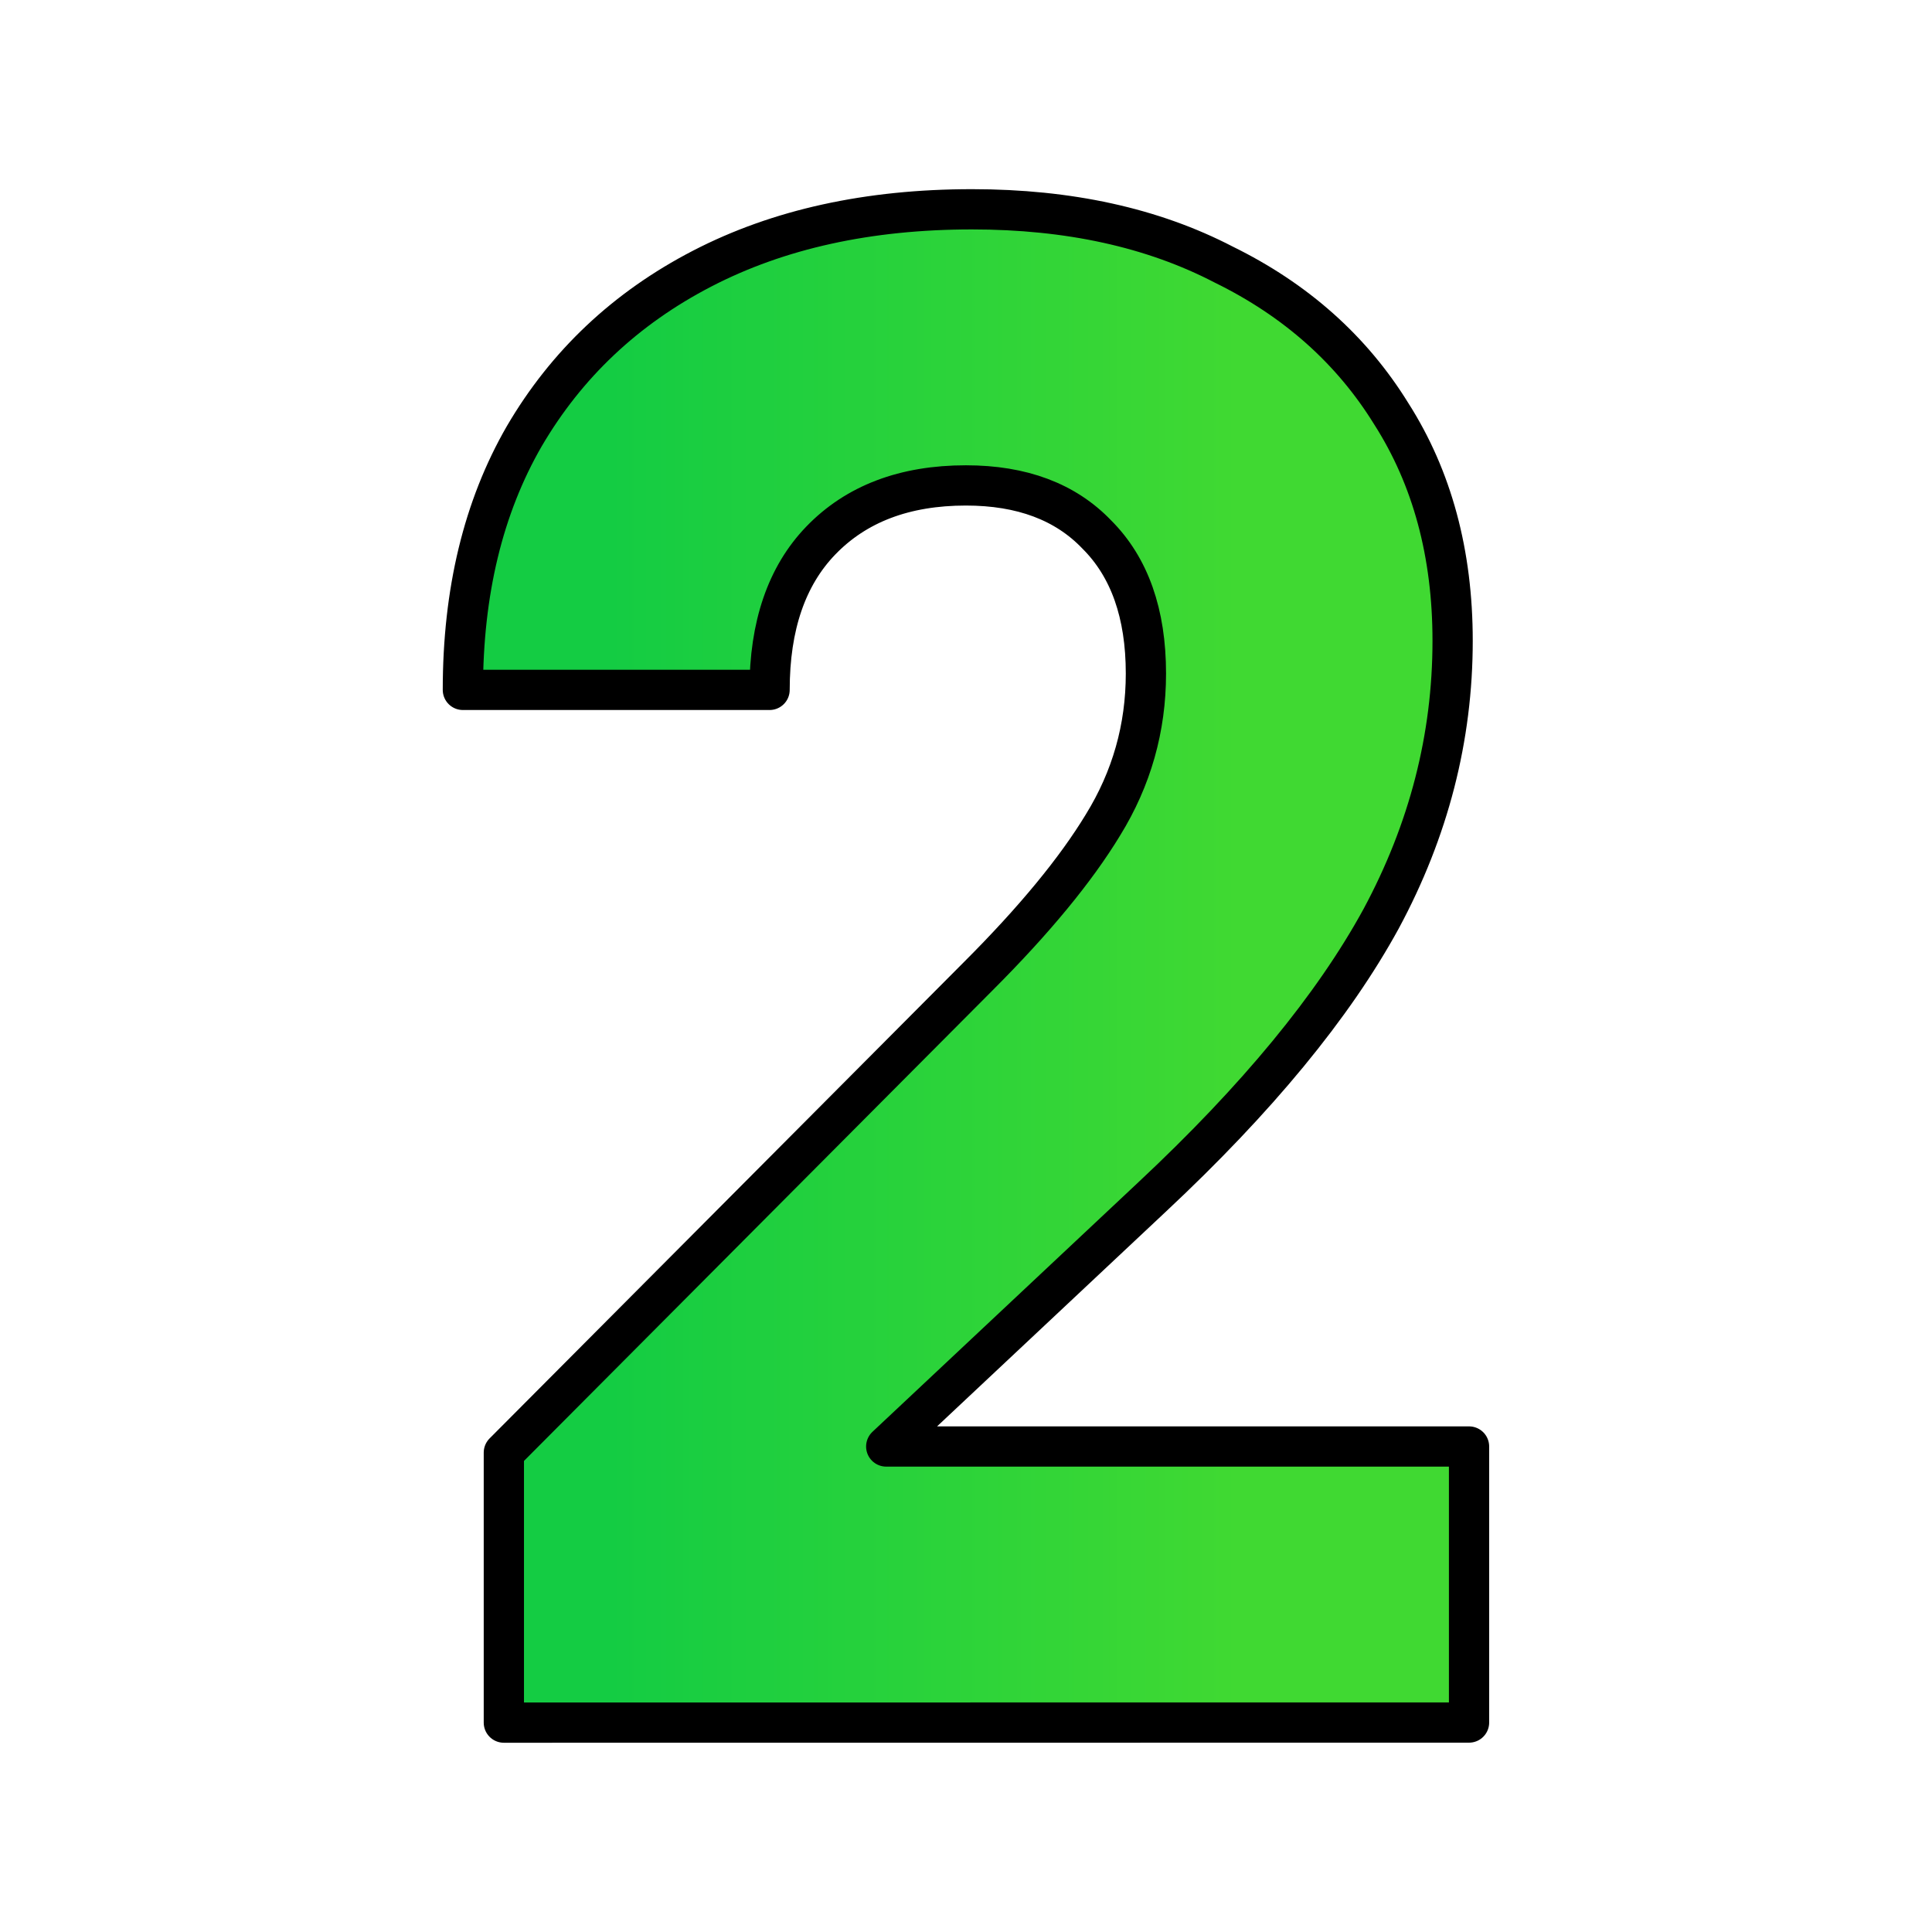 <?xml version="1.0" encoding="UTF-8" standalone="no"?>
<svg
   fill="none"
   viewBox="0 0 24 24"
   stroke-width="1.5"
   stroke="currentColor"
   class="w-6 h-6"
   version="1.1"
   id="svg6"
   sodipodi:docname="two.svg"
   inkscape:version="1.2.1 (9c6d41e410, 2022-07-14)"
   xmlns:inkscape="http://www.inkscape.org/namespaces/inkscape"
   xmlns:sodipodi="http://sodipodi.sourceforge.net/DTD/sodipodi-0.dtd"
   xmlns:xlink="http://www.w3.org/1999/xlink"
   xmlns="http://www.w3.org/2000/svg"
   xmlns:svg="http://www.w3.org/2000/svg">
  <defs
     id="defs10">
    <linearGradient
       inkscape:collect="always"
       id="linearGradient11655">
      <stop
         style="stop-color:#14cc43;stop-opacity:1;"
         offset="0.168"
         id="stop11651" />
      <stop
         style="stop-color:#40d932;stop-opacity:1;"
         offset="0.754"
         id="stop11653" />
    </linearGradient>
    <linearGradient
       inkscape:collect="always"
       xlink:href="#linearGradient11655"
       id="linearGradient11657"
       x1="5.957"
       y1="11.737"
       x2="19.256"
       y2="11.737"
       gradientUnits="userSpaceOnUse" />
  </defs>
  <sodipodi:namedview
     id="namedview8"
     pagecolor="#505050"
     bordercolor="#eeeeee"
     borderopacity="1"
     inkscape:showpageshadow="0"
     inkscape:pageopacity="0"
     inkscape:pagecheckerboard="0"
     inkscape:deskcolor="#505050"
     showgrid="false"
     inkscape:zoom="8"
     inkscape:cx="-3.4375"
     inkscape:cy="8"
     inkscape:window-width="1366"
     inkscape:window-height="697"
     inkscape:window-x="-8"
     inkscape:window-y="-8"
     inkscape:window-maximized="1"
     inkscape:current-layer="text896" />
  <g
     aria-label="2"
     id="text896"
     style="font-size:25.403px;line-height:1.25;fill:#15a761;stroke:#000000;stroke-width:0.952"
     transform="translate(-0.607,0.263)">
    <path
       d="M 6.866,21.136 V 17.782 L 12.759,11.864 q 1.042,-1.042 1.55,-1.88 0.533,-0.864 0.533,-1.88 0,-1.118 -0.61,-1.727 -0.584,-0.61 -1.626,-0.61 -1.143,0 -1.804,0.686 -0.635,0.66 -0.635,1.854 H 6.357 q 0,-1.829 0.762,-3.15 0.787,-1.346 2.21,-2.083 1.423,-0.737 3.353,-0.737 1.804,0 3.125,0.686 1.346,0.66 2.083,1.854 0.762,1.194 0.762,2.82 0,1.804 -0.889,3.455 -0.889,1.626 -2.845,3.455 l -3.302,3.099 h 7.24 v 3.429 z"
       style="font-weight:800;font-family:'JetBrains Mono';-inkscape-font-specification:'JetBrains Mono, Ultra-Bold';stroke-linecap:round;stroke-linejoin:round;stroke-width:0.5;stroke-dasharray:none;fill:url(#linearGradient11657);fill-opacity:1;stroke:#000000;stroke-opacity:1"
       id="path946" />
  </g>
</svg>
